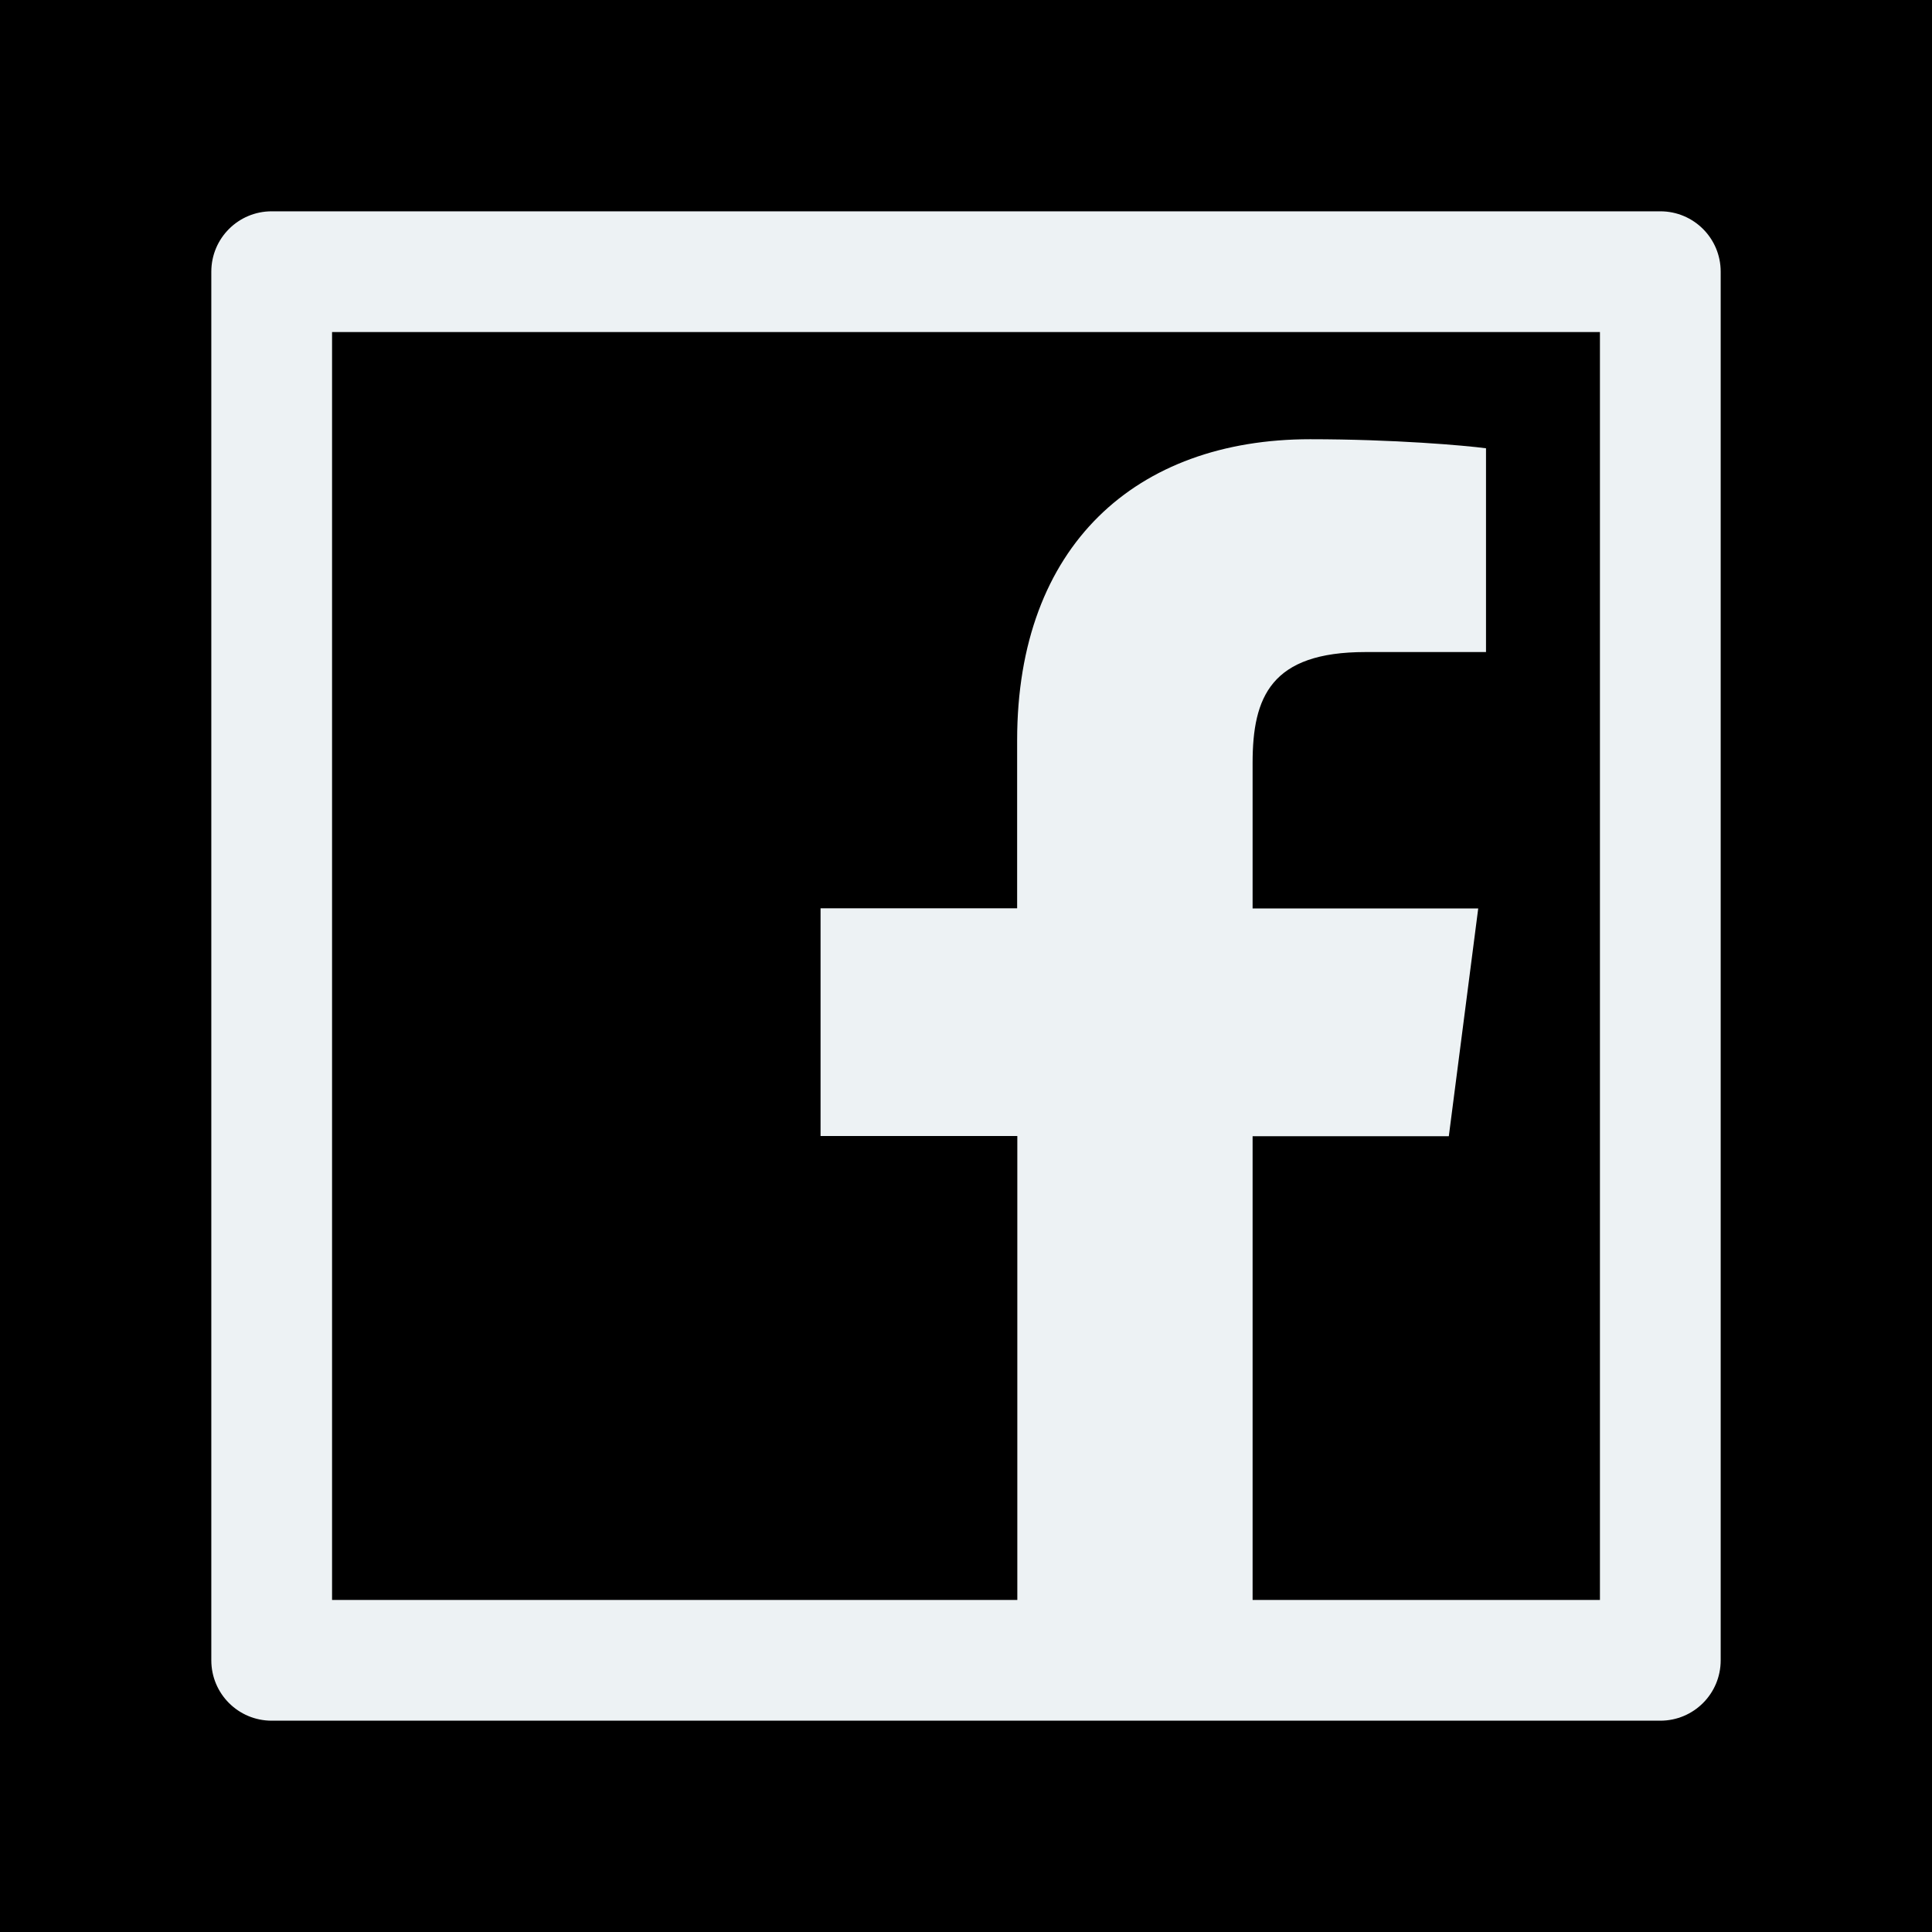 <svg width="32" height="32" viewBox="0 0 32 32" fill="none" xmlns="http://www.w3.org/2000/svg">
<rect width="32" height="32" fill="black"/>
<path d="M27.5 3.5H4.5C3.947 3.5 3.5 3.947 3.5 4.5V27.5C3.5 28.053 3.947 28.5 4.5 28.5H27.5C28.053 28.5 28.5 28.053 28.5 27.5V4.5C28.5 3.947 28.053 3.5 27.5 3.5ZM26.5 26.5H20.747V18.819H23.997L24.484 15.047H20.747V12.637C20.747 11.544 21.05 10.8 22.616 10.8H24.613V7.425C24.266 7.378 23.081 7.275 21.7 7.275C18.819 7.275 16.847 9.034 16.847 12.262V15.044H13.591V18.816H16.85V26.5H5.5V5.5H26.5V26.5Z" fill="#EDF2F4"/>
</svg>
